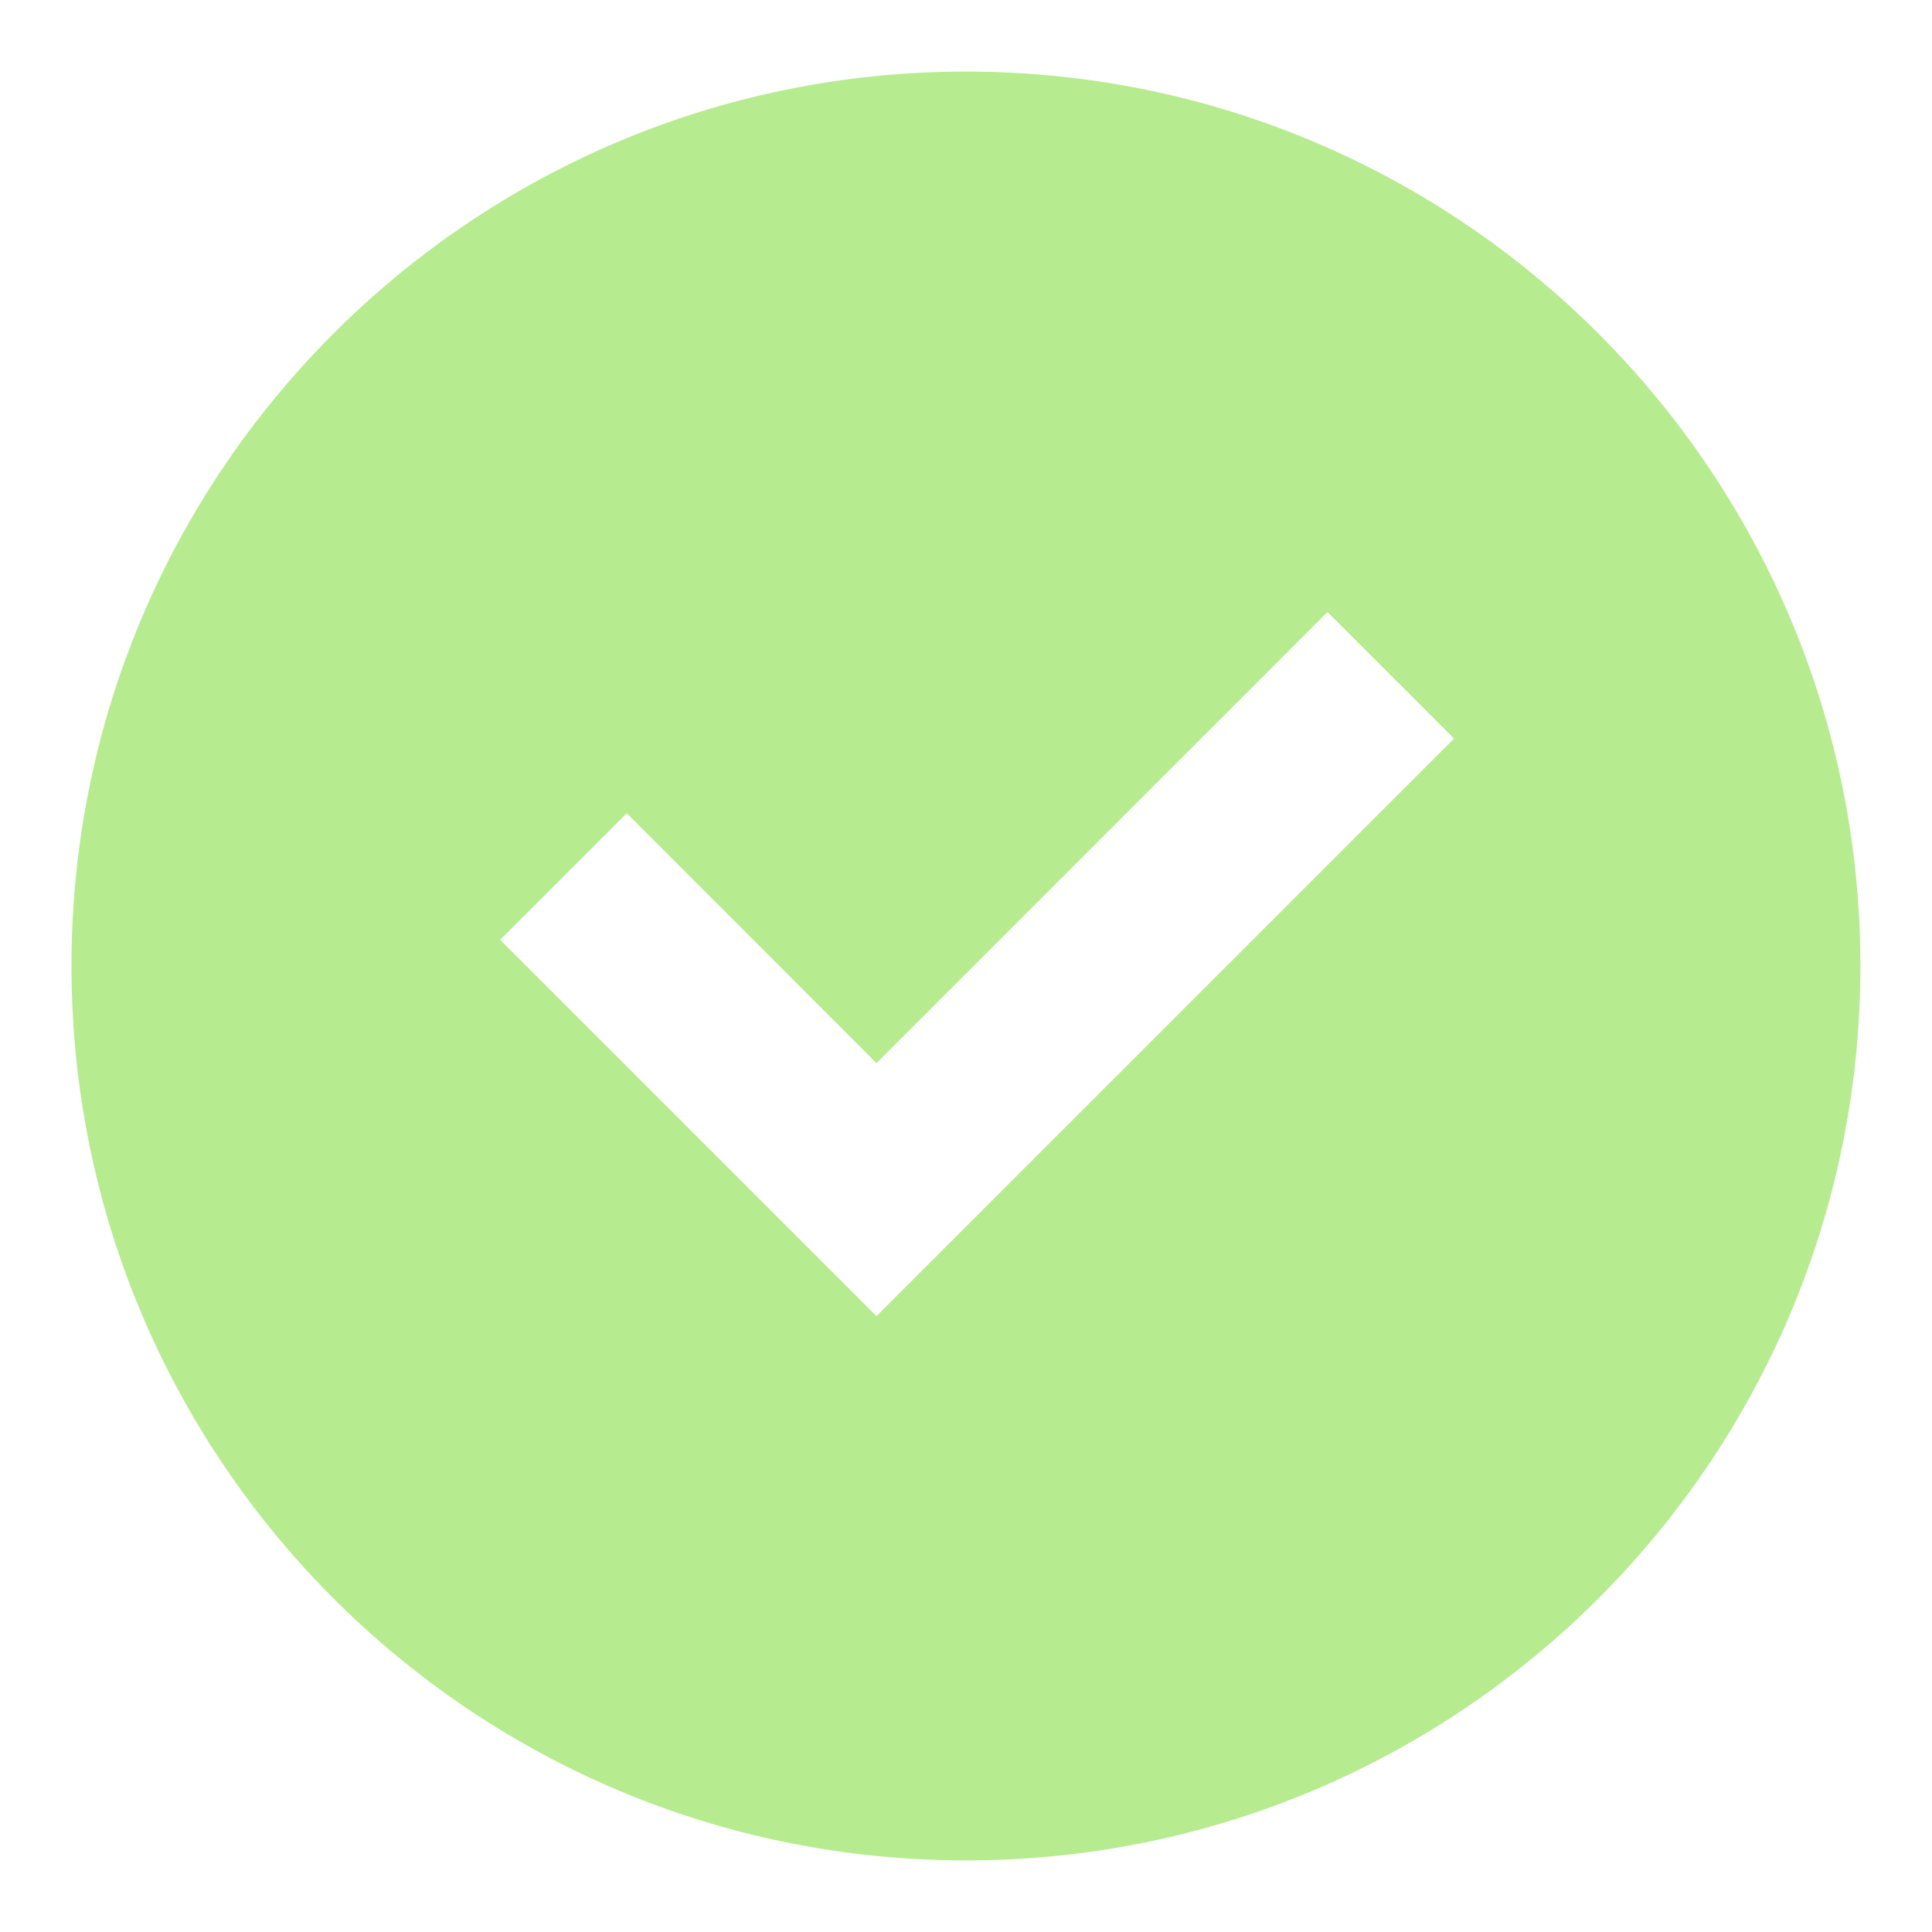 <svg width="18" height="18" viewBox="0 0 18 18" fill="none" xmlns="http://www.w3.org/2000/svg">
<path fill-rule="evenodd" clip-rule="evenodd" d="M0.666 9C0.666 4.398 4.397 0.667 8.999 0.667C13.602 0.667 17.333 4.398 17.333 9C17.333 13.602 13.602 17.333 8.999 17.333C4.397 17.333 0.666 13.602 0.666 9ZM8.166 12.262L13.547 6.881L12.368 5.702L8.166 9.905L5.839 7.577L4.66 8.756L8.166 12.262Z" fill="#B7EB8F"/>
</svg>
